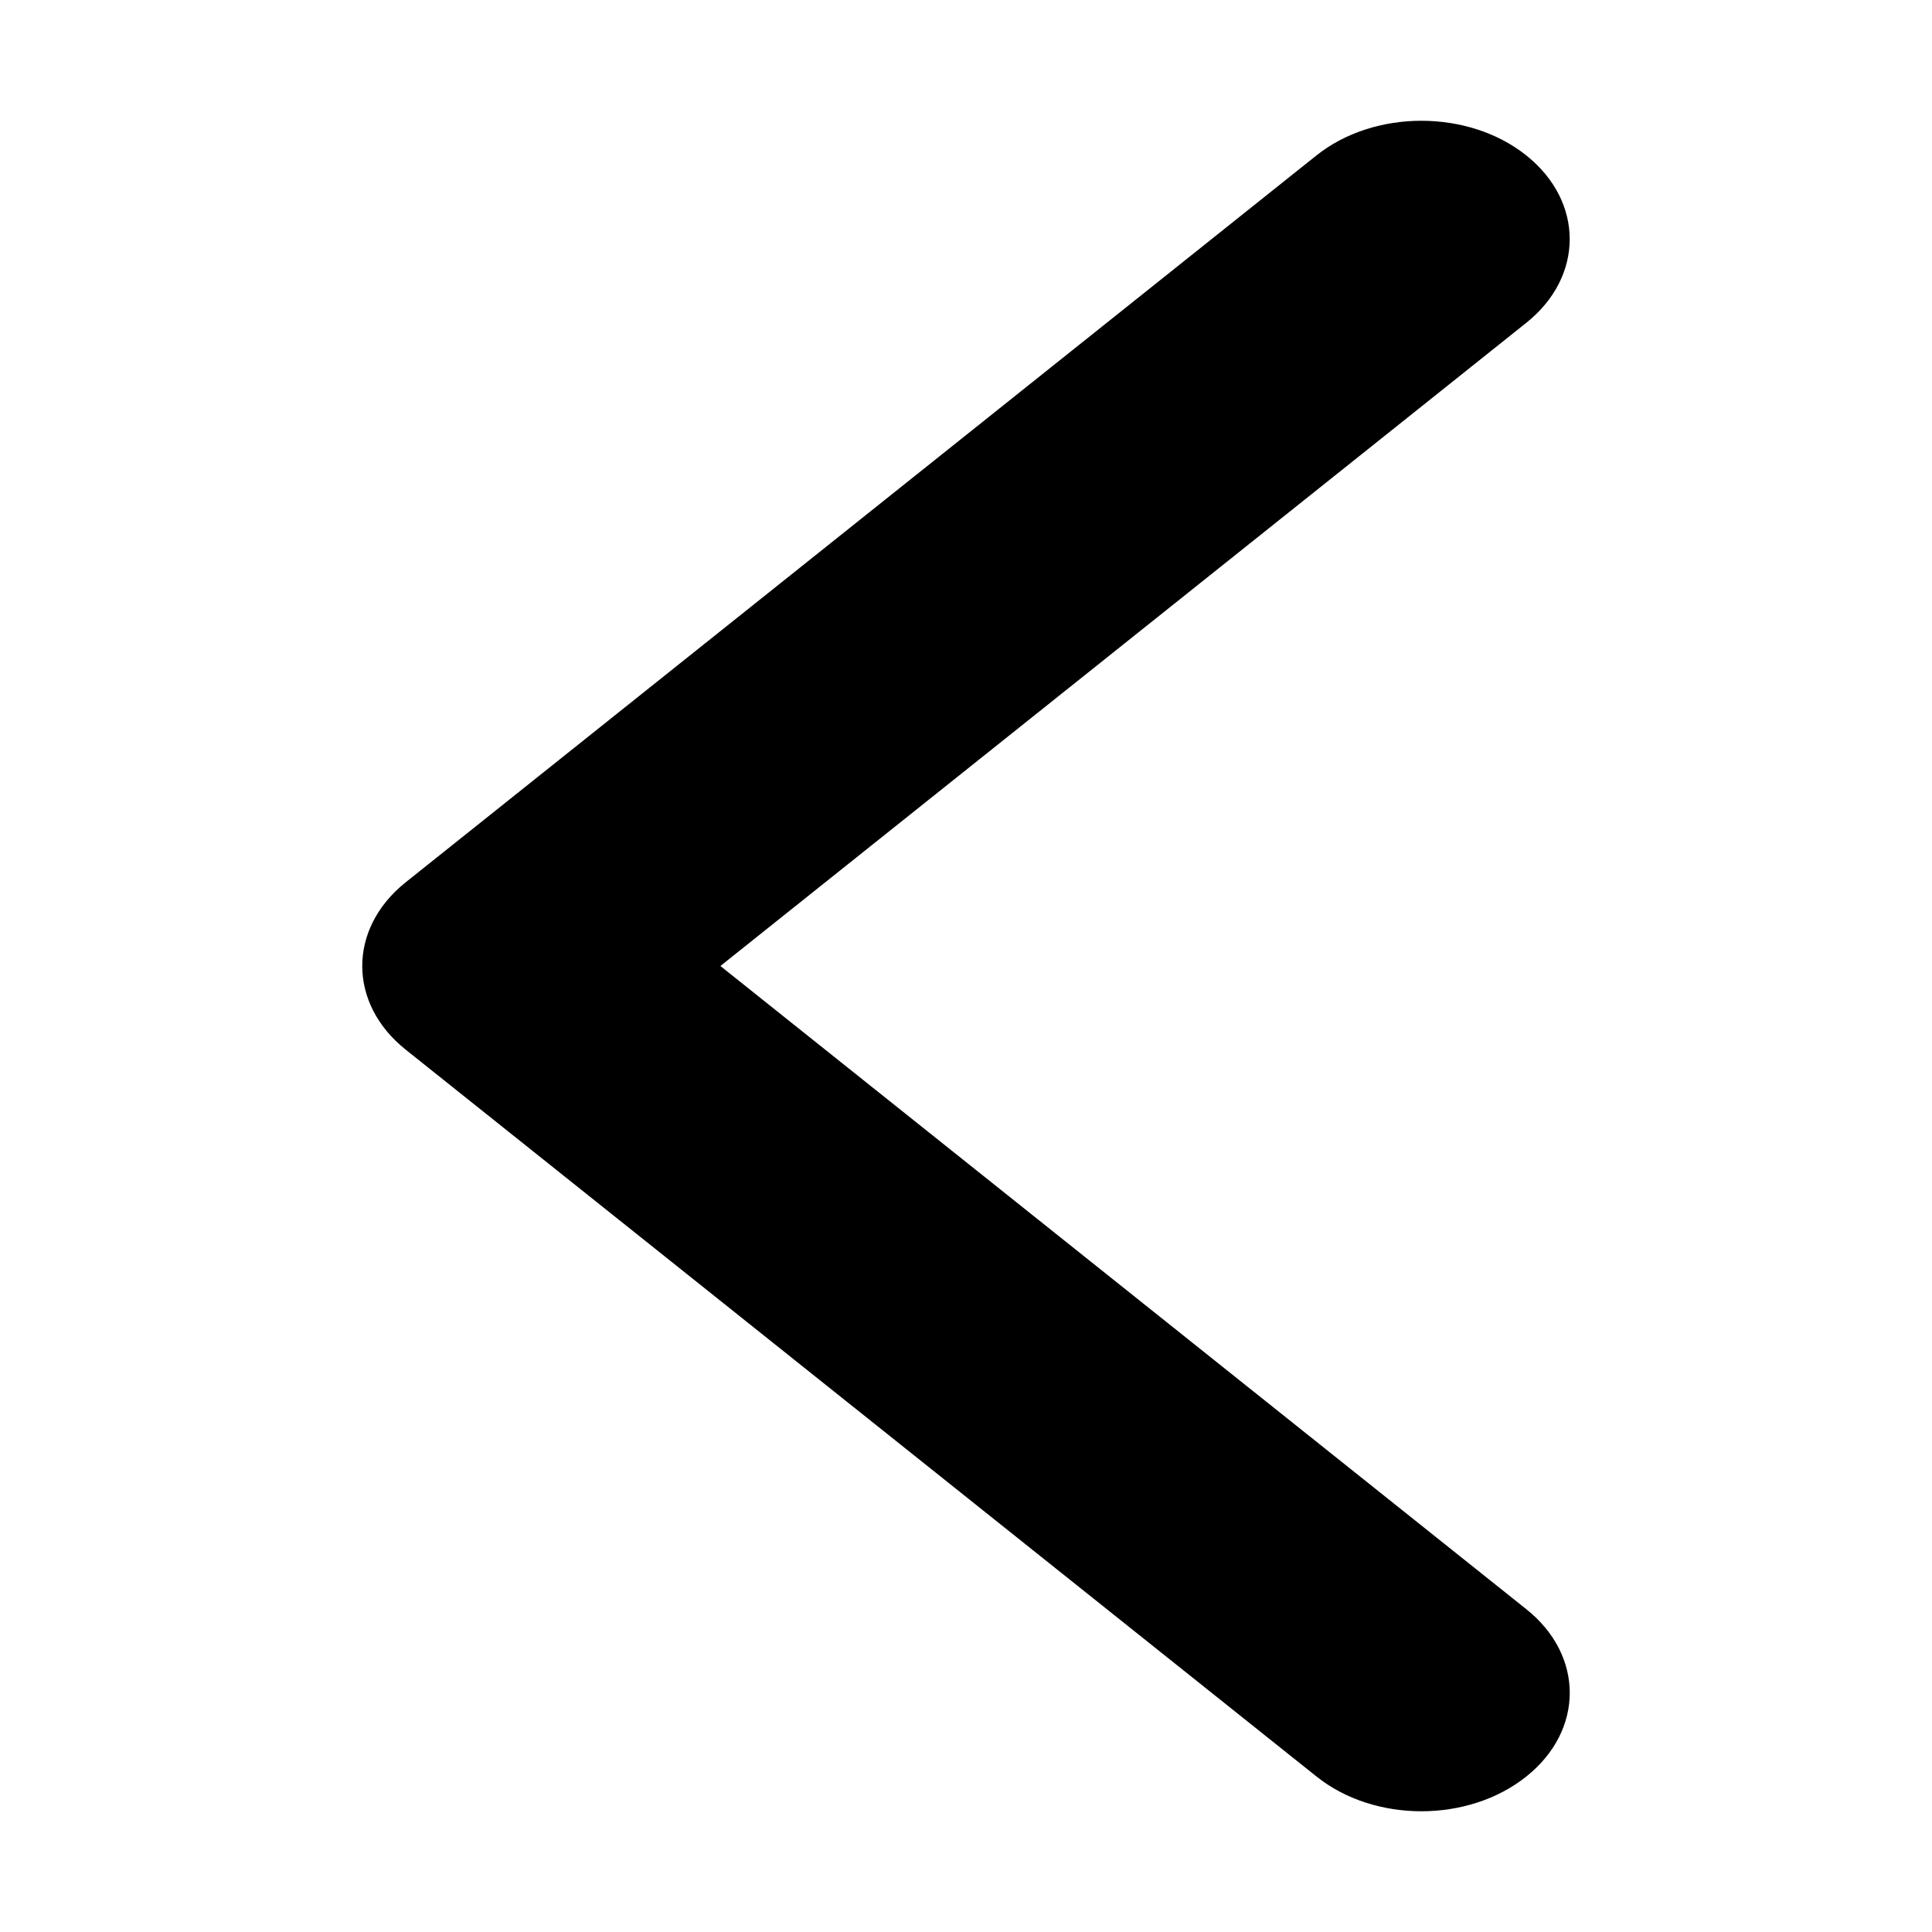 <svg width="32" height="32" viewBox="0 0 32 32" fill="none" xmlns="http://www.w3.org/2000/svg">
<path d="M6.72 17.386L21.806 29.425C22.765 30.192 24.321 30.192 25.28 29.425C26.24 28.66 26.24 27.418 25.28 26.653L11.932 16L25.28 5.347C26.239 4.581 26.239 3.34 25.28 2.574C24.321 1.809 22.765 1.809 21.805 2.574L6.719 14.614C6.24 14.997 6 15.498 6 16C6 16.502 6.24 17.003 6.72 17.386Z" fill="currentColor"/>
</svg>
